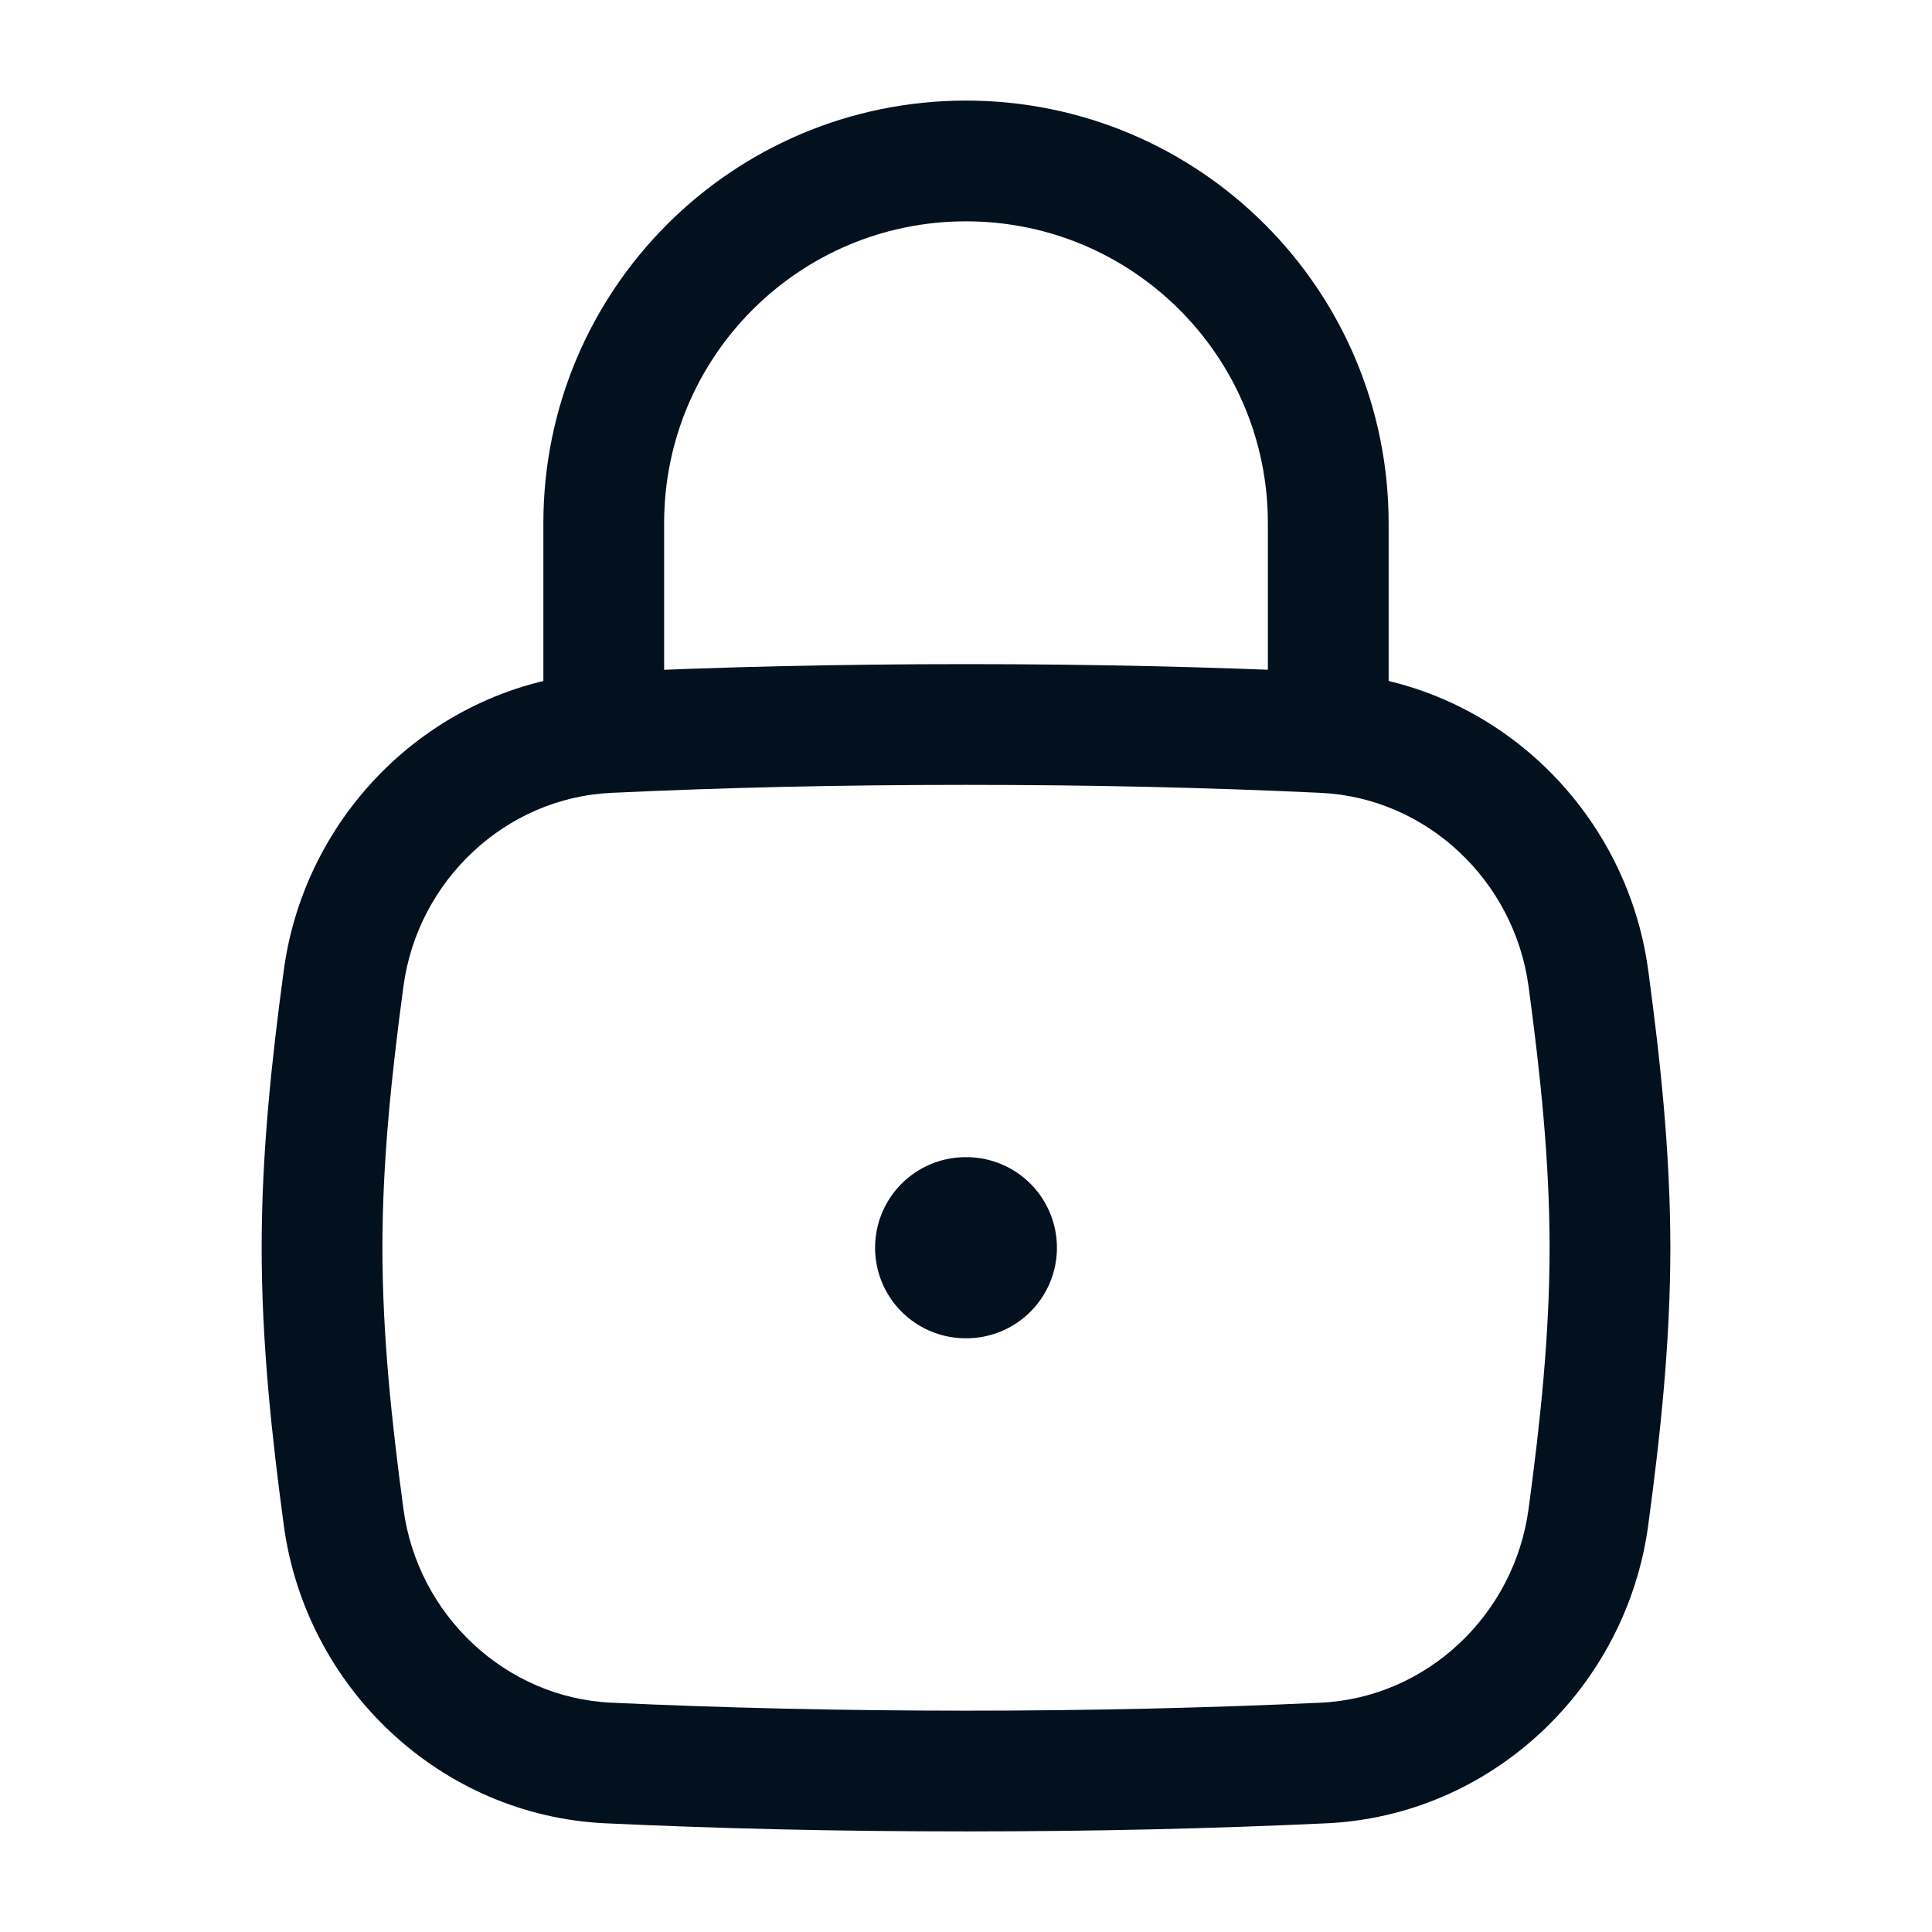 <svg width="16" height="16" viewBox="0 0 16 16" fill="none" xmlns="http://www.w3.org/2000/svg">
<path d="M13.155 8.104L13.65 8.037L13.155 8.104ZM10.96 6.066L10.983 5.567L10.96 6.066ZM10.96 14.601L10.983 15.1L10.96 14.601ZM13.155 12.563L12.659 12.496L13.155 12.563ZM5.04 6.066L5.063 6.566L5.04 6.066ZM2.845 8.104L3.341 8.17L2.845 8.104ZM5.04 14.601L5.063 14.101L5.04 14.601ZM2.845 12.563L3.341 12.496L2.845 12.563ZM8 14.167C6.951 14.167 5.999 14.144 5.063 14.101L5.017 15.1C5.969 15.144 6.936 15.167 8 15.167V14.167ZM10.937 14.101C10.001 14.144 9.049 14.167 8 14.167V15.167C9.064 15.167 10.031 15.144 10.983 15.1L10.937 14.101ZM13.65 12.63C13.749 11.896 13.833 11.125 13.833 10.333H12.833C12.833 11.058 12.756 11.777 12.659 12.496L13.65 12.63ZM13.833 10.333C13.833 9.541 13.749 8.77 13.65 8.037L12.659 8.17C12.756 8.89 12.833 9.609 12.833 10.333H13.833ZM8 6.5C9.049 6.5 10.001 6.522 10.937 6.566L10.983 5.567C10.031 5.523 9.064 5.5 8 5.5V6.5ZM5.063 6.566C5.999 6.522 6.951 6.5 8 6.5V5.5C6.936 5.5 5.969 5.523 5.017 5.567L5.063 6.566ZM2.35 8.037C2.251 8.77 2.167 9.541 2.167 10.333H3.167C3.167 9.609 3.244 8.89 3.341 8.17L2.35 8.037ZM2.167 10.333C2.167 11.125 2.251 11.896 2.35 12.63L3.341 12.496C3.244 11.777 3.167 11.058 3.167 10.333H2.167ZM13.65 8.037C13.469 6.692 12.355 5.63 10.983 5.567L10.937 6.566C11.81 6.606 12.54 7.288 12.659 8.17L13.65 8.037ZM10.983 15.1C12.355 15.037 13.469 13.975 13.65 12.63L12.659 12.496C12.54 13.379 11.81 14.061 10.937 14.101L10.983 15.1ZM5.017 5.567C3.645 5.63 2.531 6.692 2.35 8.037L3.341 8.17C3.459 7.288 4.19 6.606 5.063 6.566L5.017 5.567ZM5.063 14.101C4.19 14.061 3.459 13.379 3.341 12.496L2.35 12.63C2.531 13.975 3.645 15.037 5.017 15.1L5.063 14.101Z" fill="#03111E"/>
<path d="M5 6V4.333C5 2.676 6.343 1.333 8 1.333C9.657 1.333 11 2.676 11 4.333V6" stroke="#03111E" stroke-linecap="round" stroke-linejoin="round"/>
<path d="M7.997 10.333H8.003" stroke="#03111E" stroke-width="1.5" stroke-linecap="round" stroke-linejoin="round"/>
</svg>
